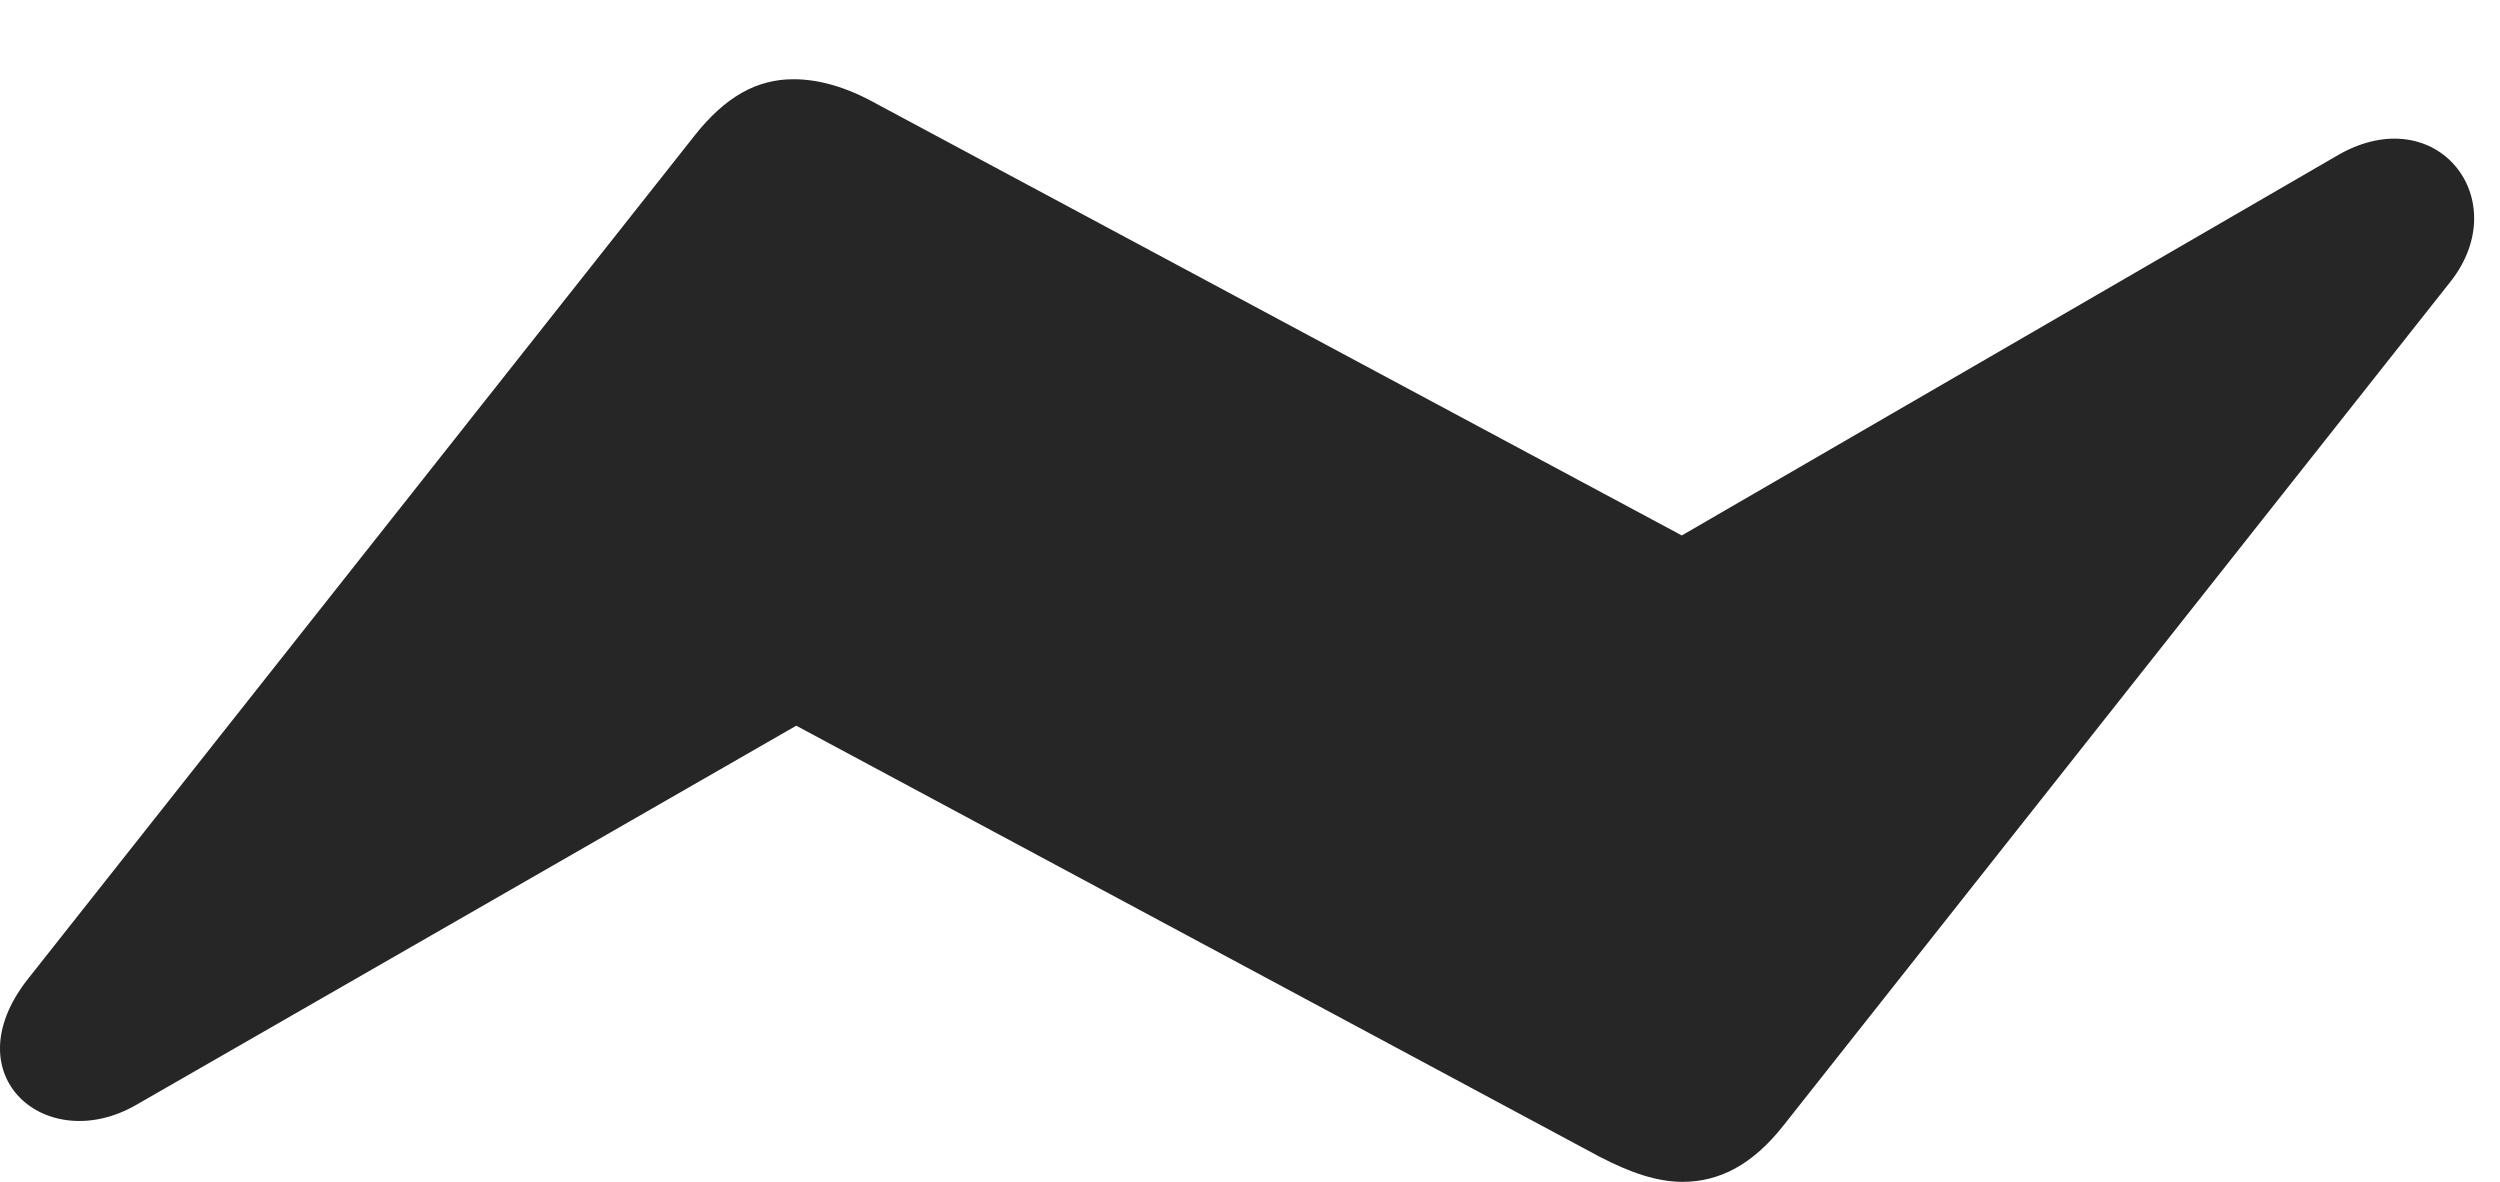 <?xml version="1.0" encoding="UTF-8"?>
<!--Generator: Apple Native CoreSVG 326-->
<!DOCTYPE svg
PUBLIC "-//W3C//DTD SVG 1.1//EN"
       "http://www.w3.org/Graphics/SVG/1.1/DTD/svg11.dtd">
<svg version="1.1" xmlns="http://www.w3.org/2000/svg" xmlns:xlink="http://www.w3.org/1999/xlink" viewBox="0 0 34.518 16.318">
 <g>
  <rect height="16.318" opacity="0" width="34.518" x="0" y="0"/>
  <path d="M0.379 13.525C-0.666 14.863 0.652 15.967 1.883 15.254L10.994 10.02L22.078 15.967C22.508 16.191 22.879 16.318 23.231 16.318C23.738 16.318 24.197 16.084 24.627 15.537L33.836 3.887C34.725 2.754 33.651 1.377 32.303 2.129L23.221 7.393L12.107 1.436C11.688 1.201 11.307 1.094 10.955 1.094C10.457 1.094 10.018 1.328 9.588 1.875Z" fill="black" fill-opacity="0.85"/>
 </g>
</svg>

